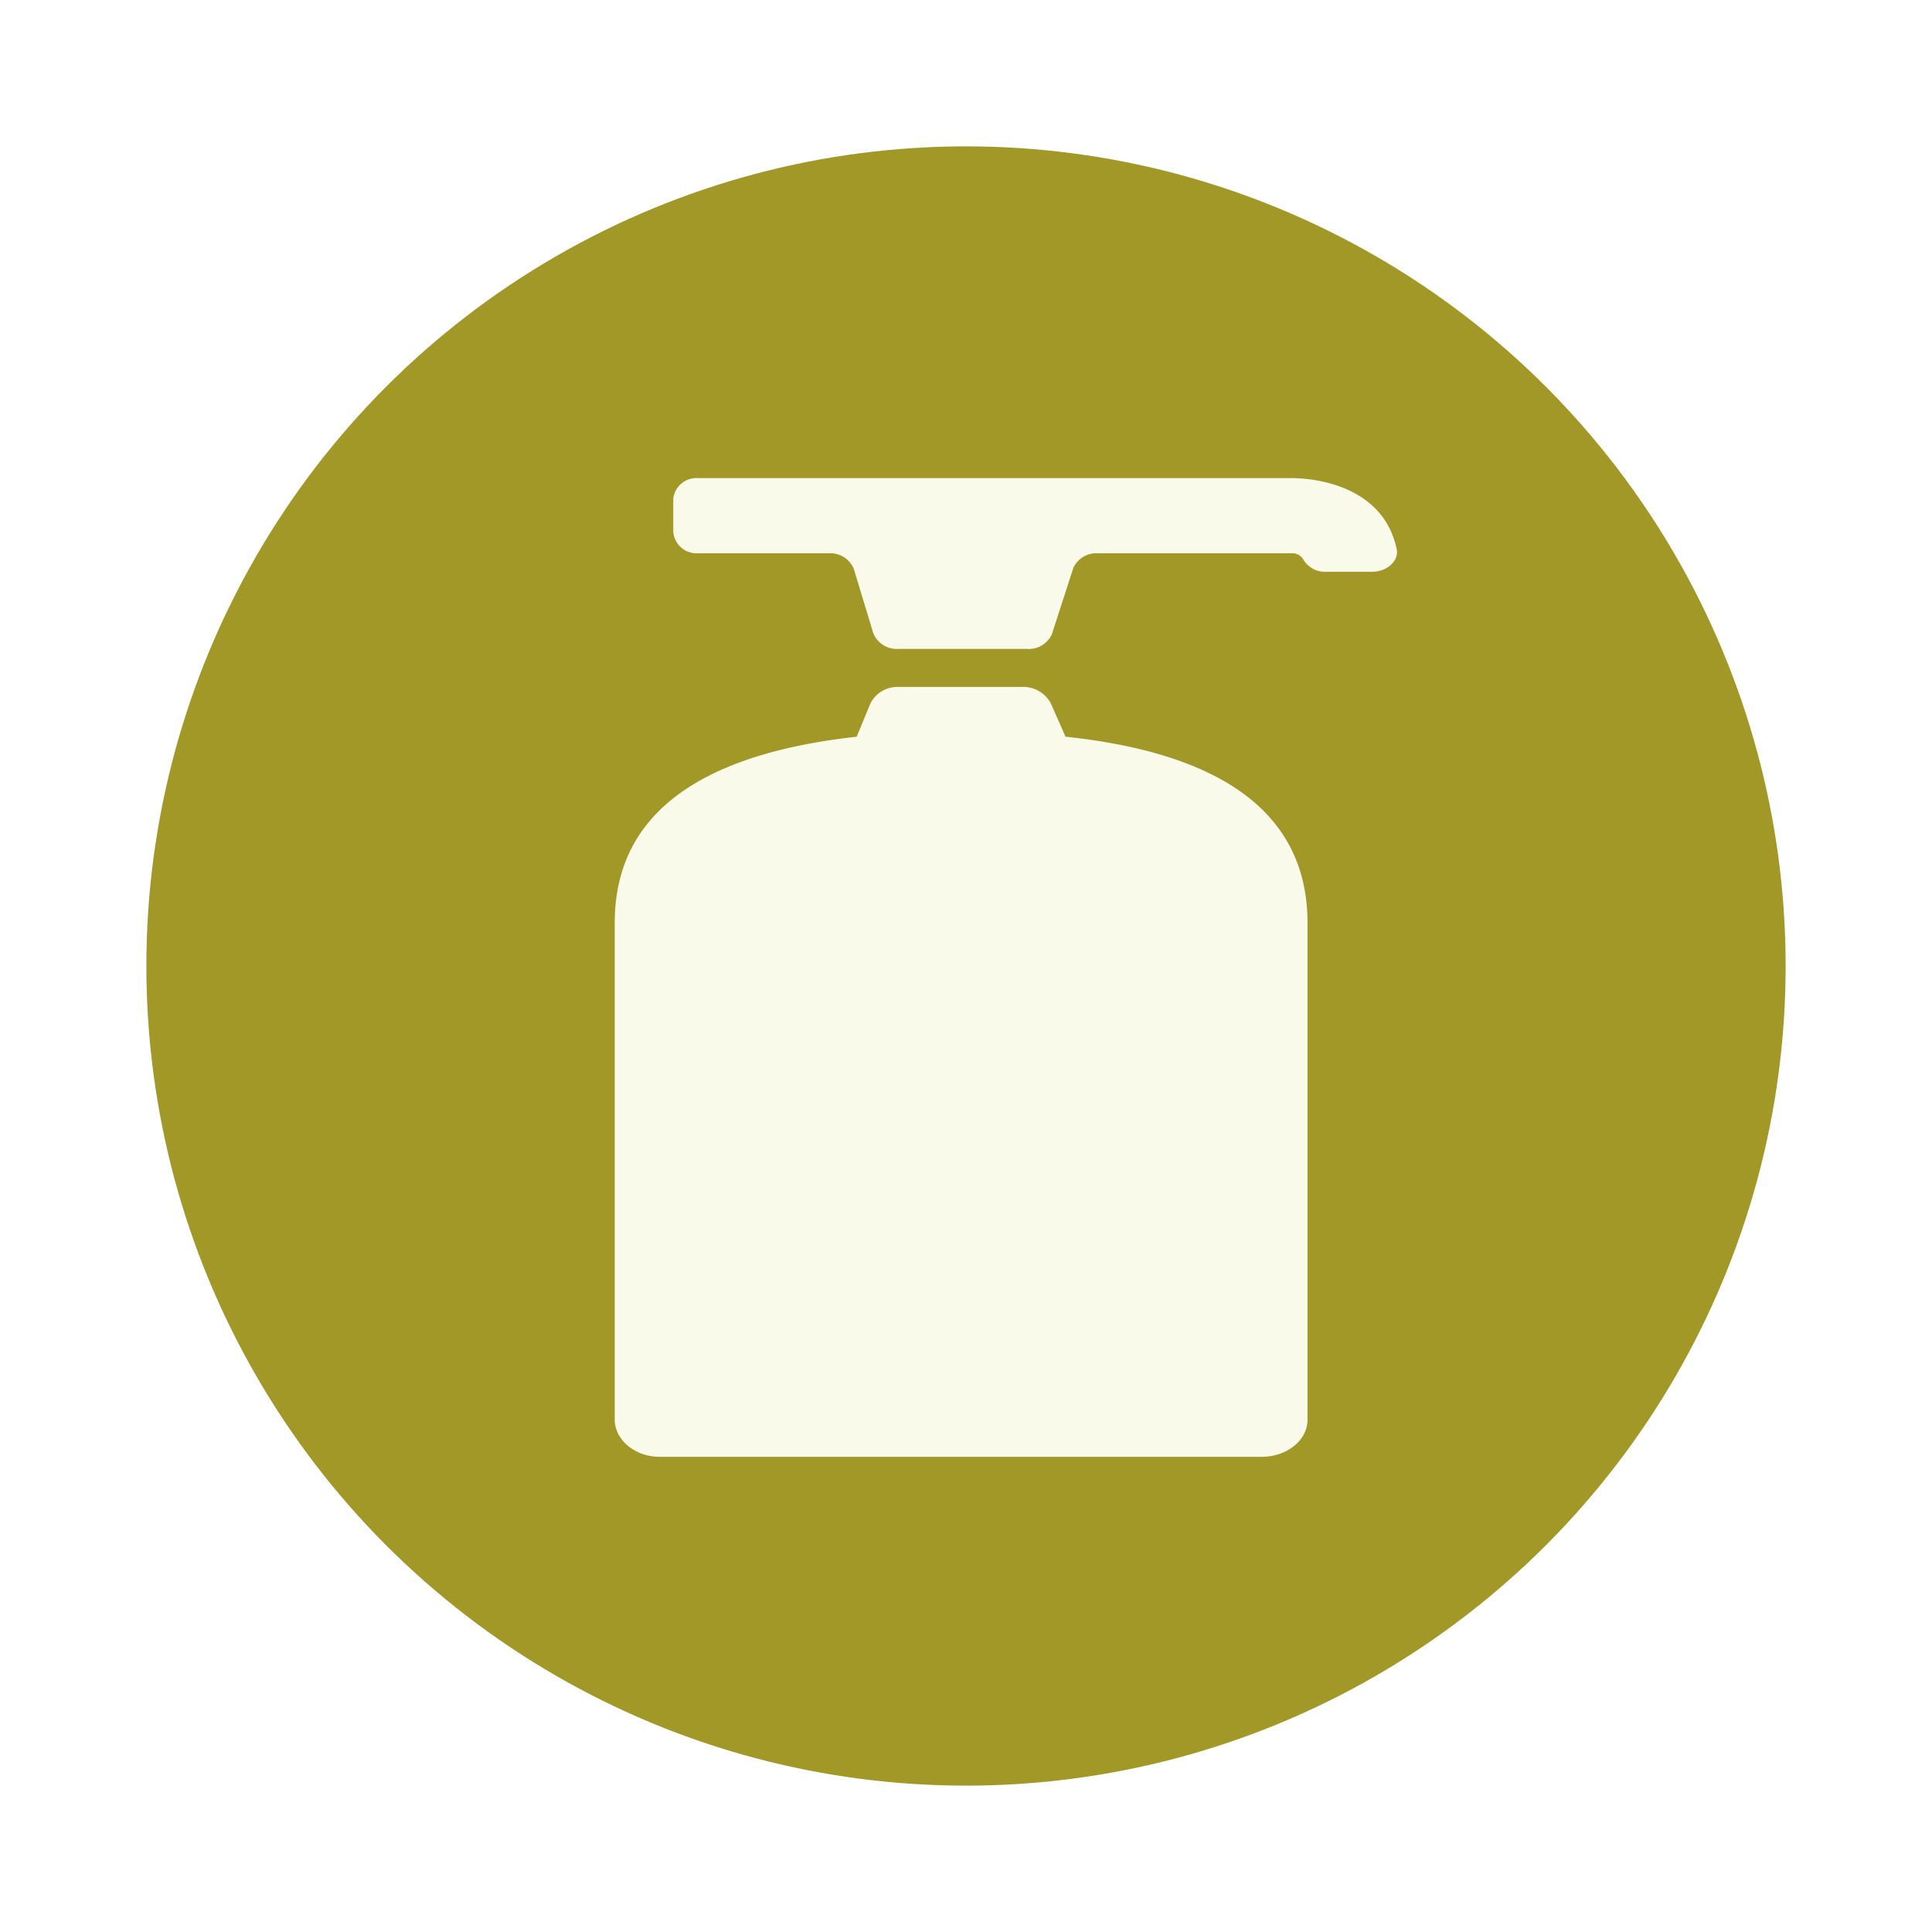 <svg xmlns="http://www.w3.org/2000/svg" viewBox="2852 1993 198 198"><defs><style>.cls-2{fill:#f9faea}</style><filter id="Ellipse_2" x="2852" y="1993" width="198" height="198" filterUnits="userSpaceOnUse"><feOffset/><feGaussianBlur stdDeviation="5" result="blur"/><feFlood flood-opacity=".6"/><feComposite operator="in" in2="blur"/><feComposite in="SourceGraphic"/></filter></defs><g id="Group_104" data-name="Group 104" transform="translate(2420 -244)"><g transform="translate(-2420 244)" filter="url(#Ellipse_2)"><circle id="Ellipse_2-2" data-name="Ellipse 2" cx="84" cy="84" r="84" transform="translate(2867 2008)" fill="#a29827"/></g><g id="spa-container-of-creamy-soap" transform="translate(495 2286)"><g id="Group_10" data-name="Group 10"><path id="Path_7" data-name="Path 7" class="cls-2" d="M212.8 7.7h13.4a2.6 2.6 0 0 1 2.5 1.6l2 6.6a2.6 2.6 0 0 0 2.6 1.6h13.1A2.6 2.6 0 0 0 249 16l2.2-6.8a2.6 2.6 0 0 1 2.5-1.5h20a1.3 1.3 0 0 1 1.1.7 2.6 2.6 0 0 0 2.3 1.2h4.7c1.6 0 2.9-1.2 2.5-2.5C282.6-.3 273.5 0 273.5 0h-60.7a2.4 2.4 0 0 0-2.6 2.1v3.4a2.4 2.4 0 0 0 2.6 2.2z" transform="translate(-204.2)"/><path id="Path_8" data-name="Path 8" class="cls-2" d="M168.6 281.6h61.7c2.6 0 4.7-1.7 4.7-3.8v-50.9c0-8.5-5-17-24.8-19.1l-1.5-3.4a3.2 3.2 0 0 0-3-1.7h-12.6a3.1 3.1 0 0 0-2.9 1.7l-1.4 3.4C169 210 164 218.4 164 226.9v50.9c0 2 2 3.8 4.6 3.8z" transform="translate(-164 -181.3)"/></g></g></g></svg>